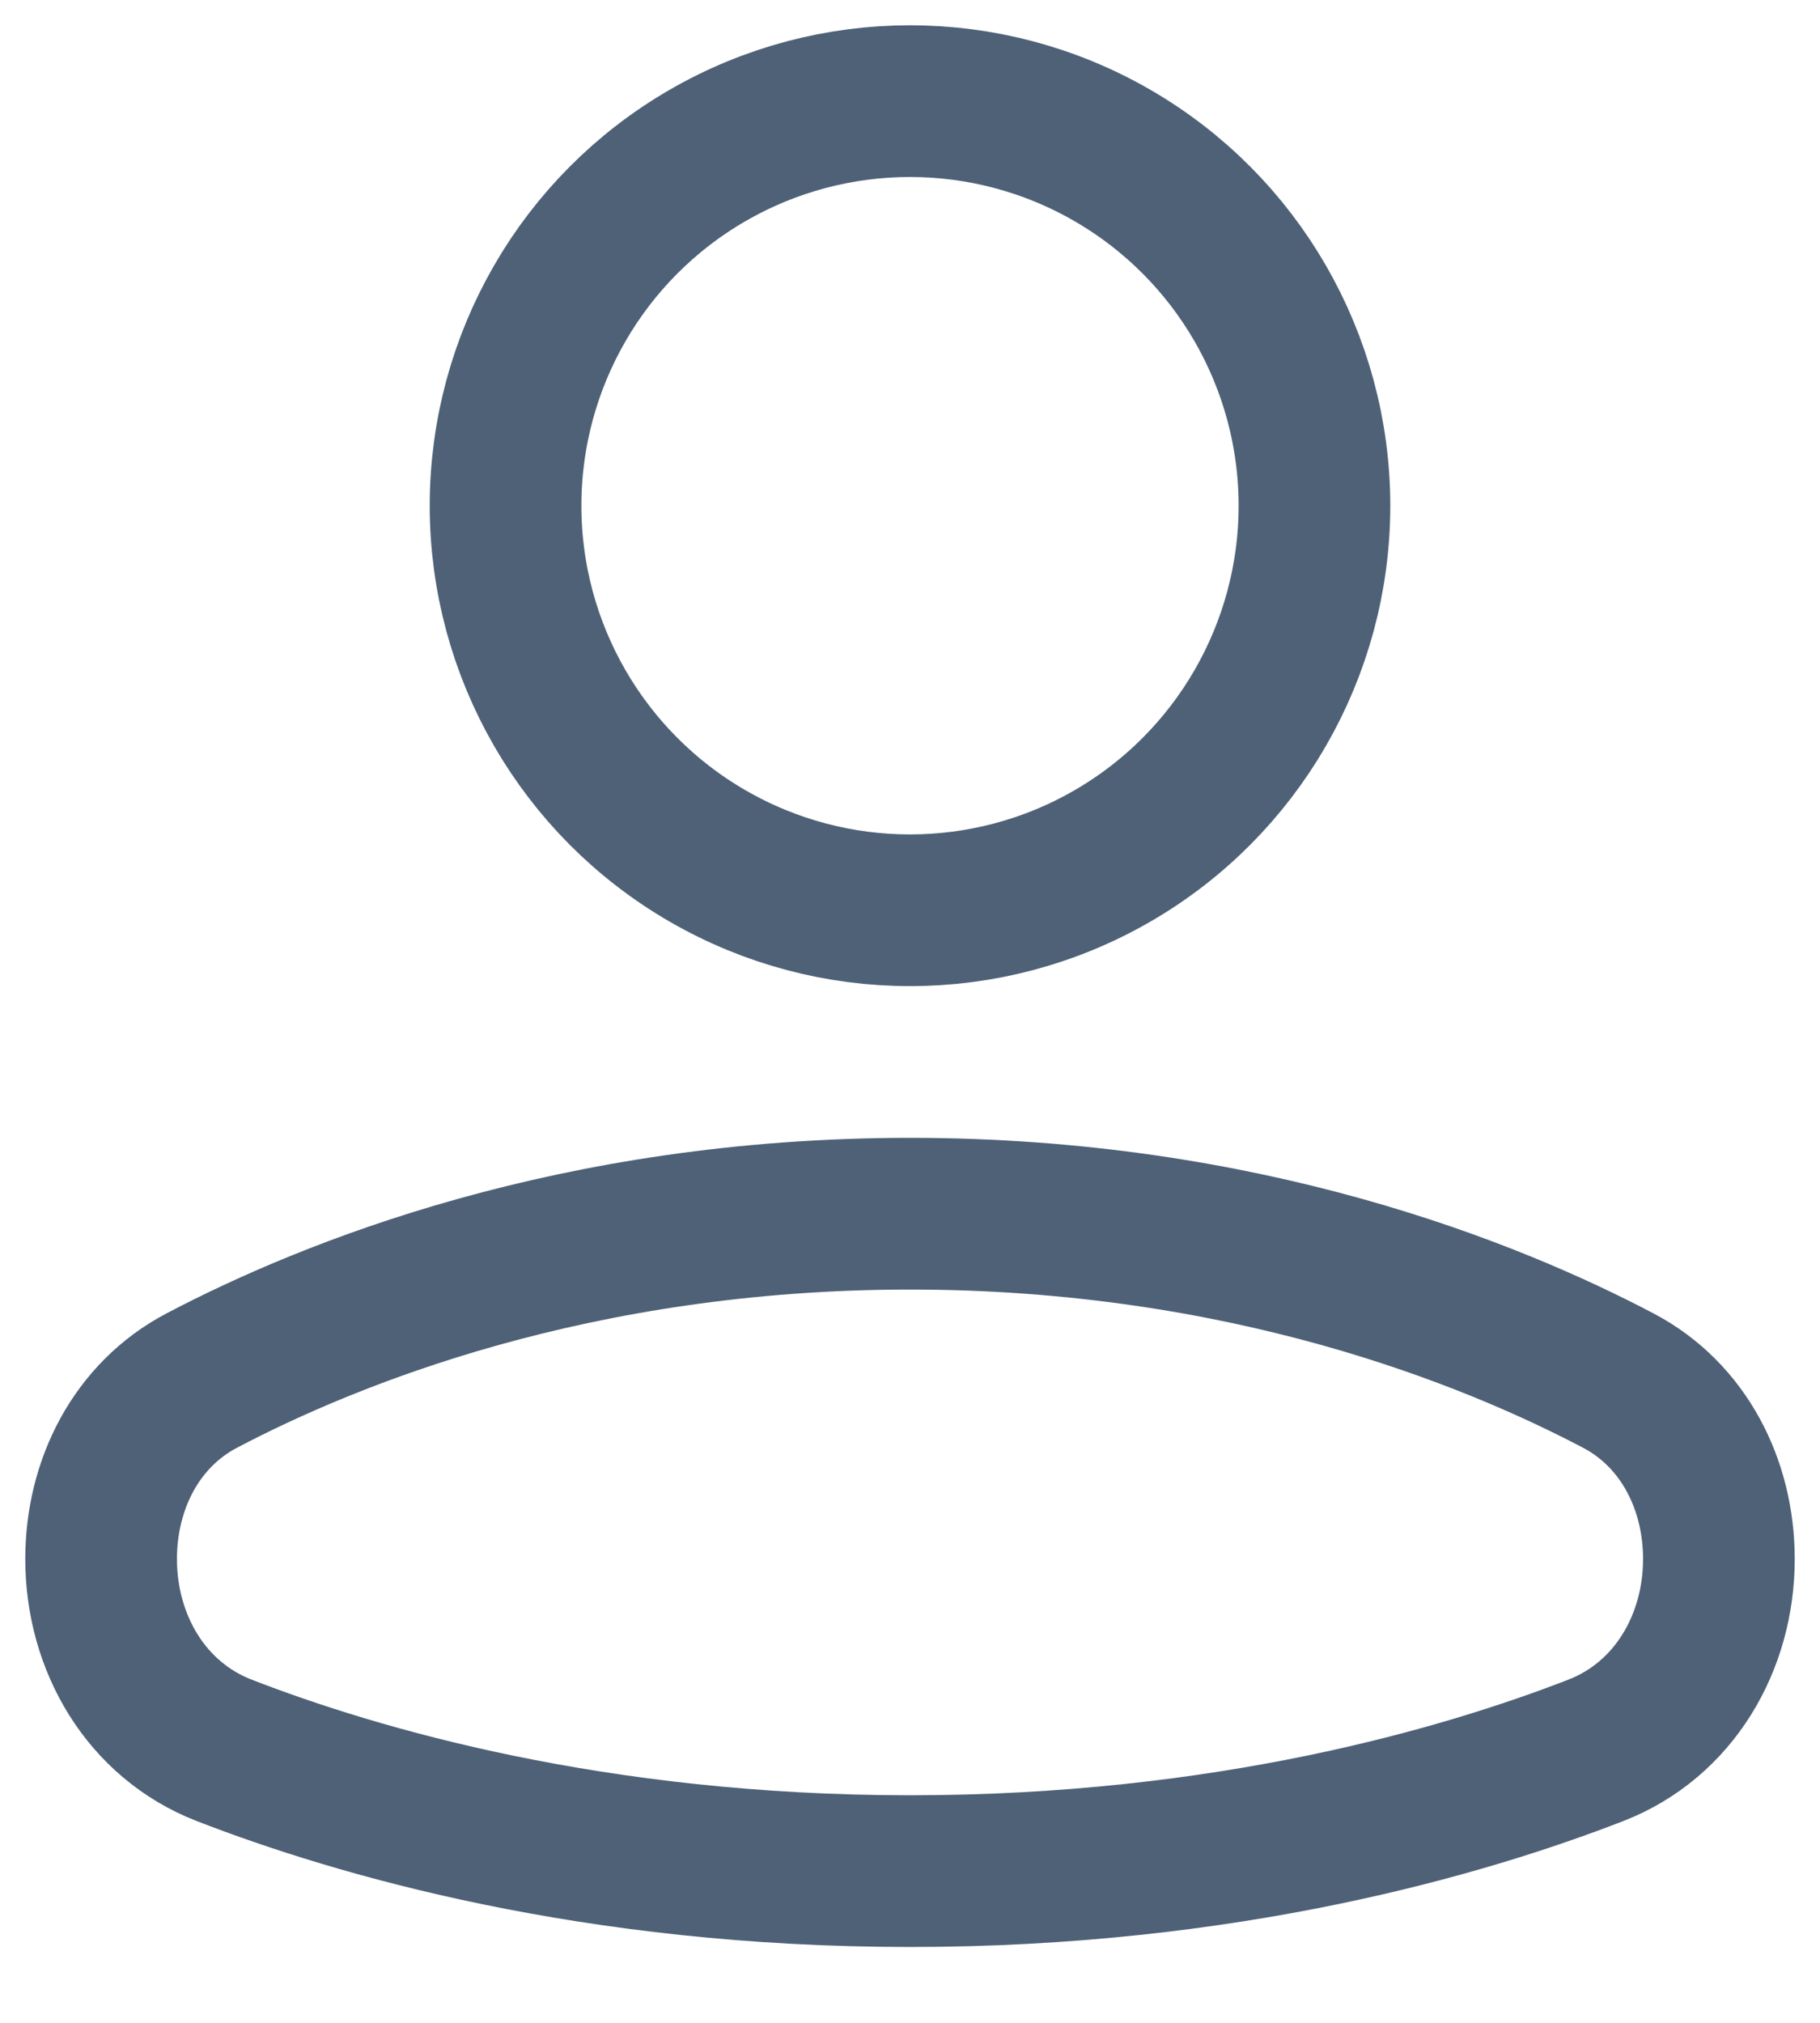 <svg width="18" height="20" viewBox="0 0 18 20" fill="none" xmlns="http://www.w3.org/2000/svg">
<circle cx="9" cy="5" r="4" stroke="#4E6177" stroke-width="1.5"/>
<path d="M1 15.414C1 14.681 1.346 13.991 1.995 13.65C3.263 12.983 5.694 12 9 12C12.306 12 14.737 12.983 16.005 13.65C16.654 13.991 17 14.681 17 15.414V15.414C17 16.241 16.556 17.005 15.785 17.305C14.466 17.817 12.123 18.5 9 18.5C5.877 18.5 3.534 17.817 2.215 17.305C1.444 17.005 1 16.241 1 15.414V15.414Z" stroke="#4E6177" stroke-width="1.5"/>
</svg>
